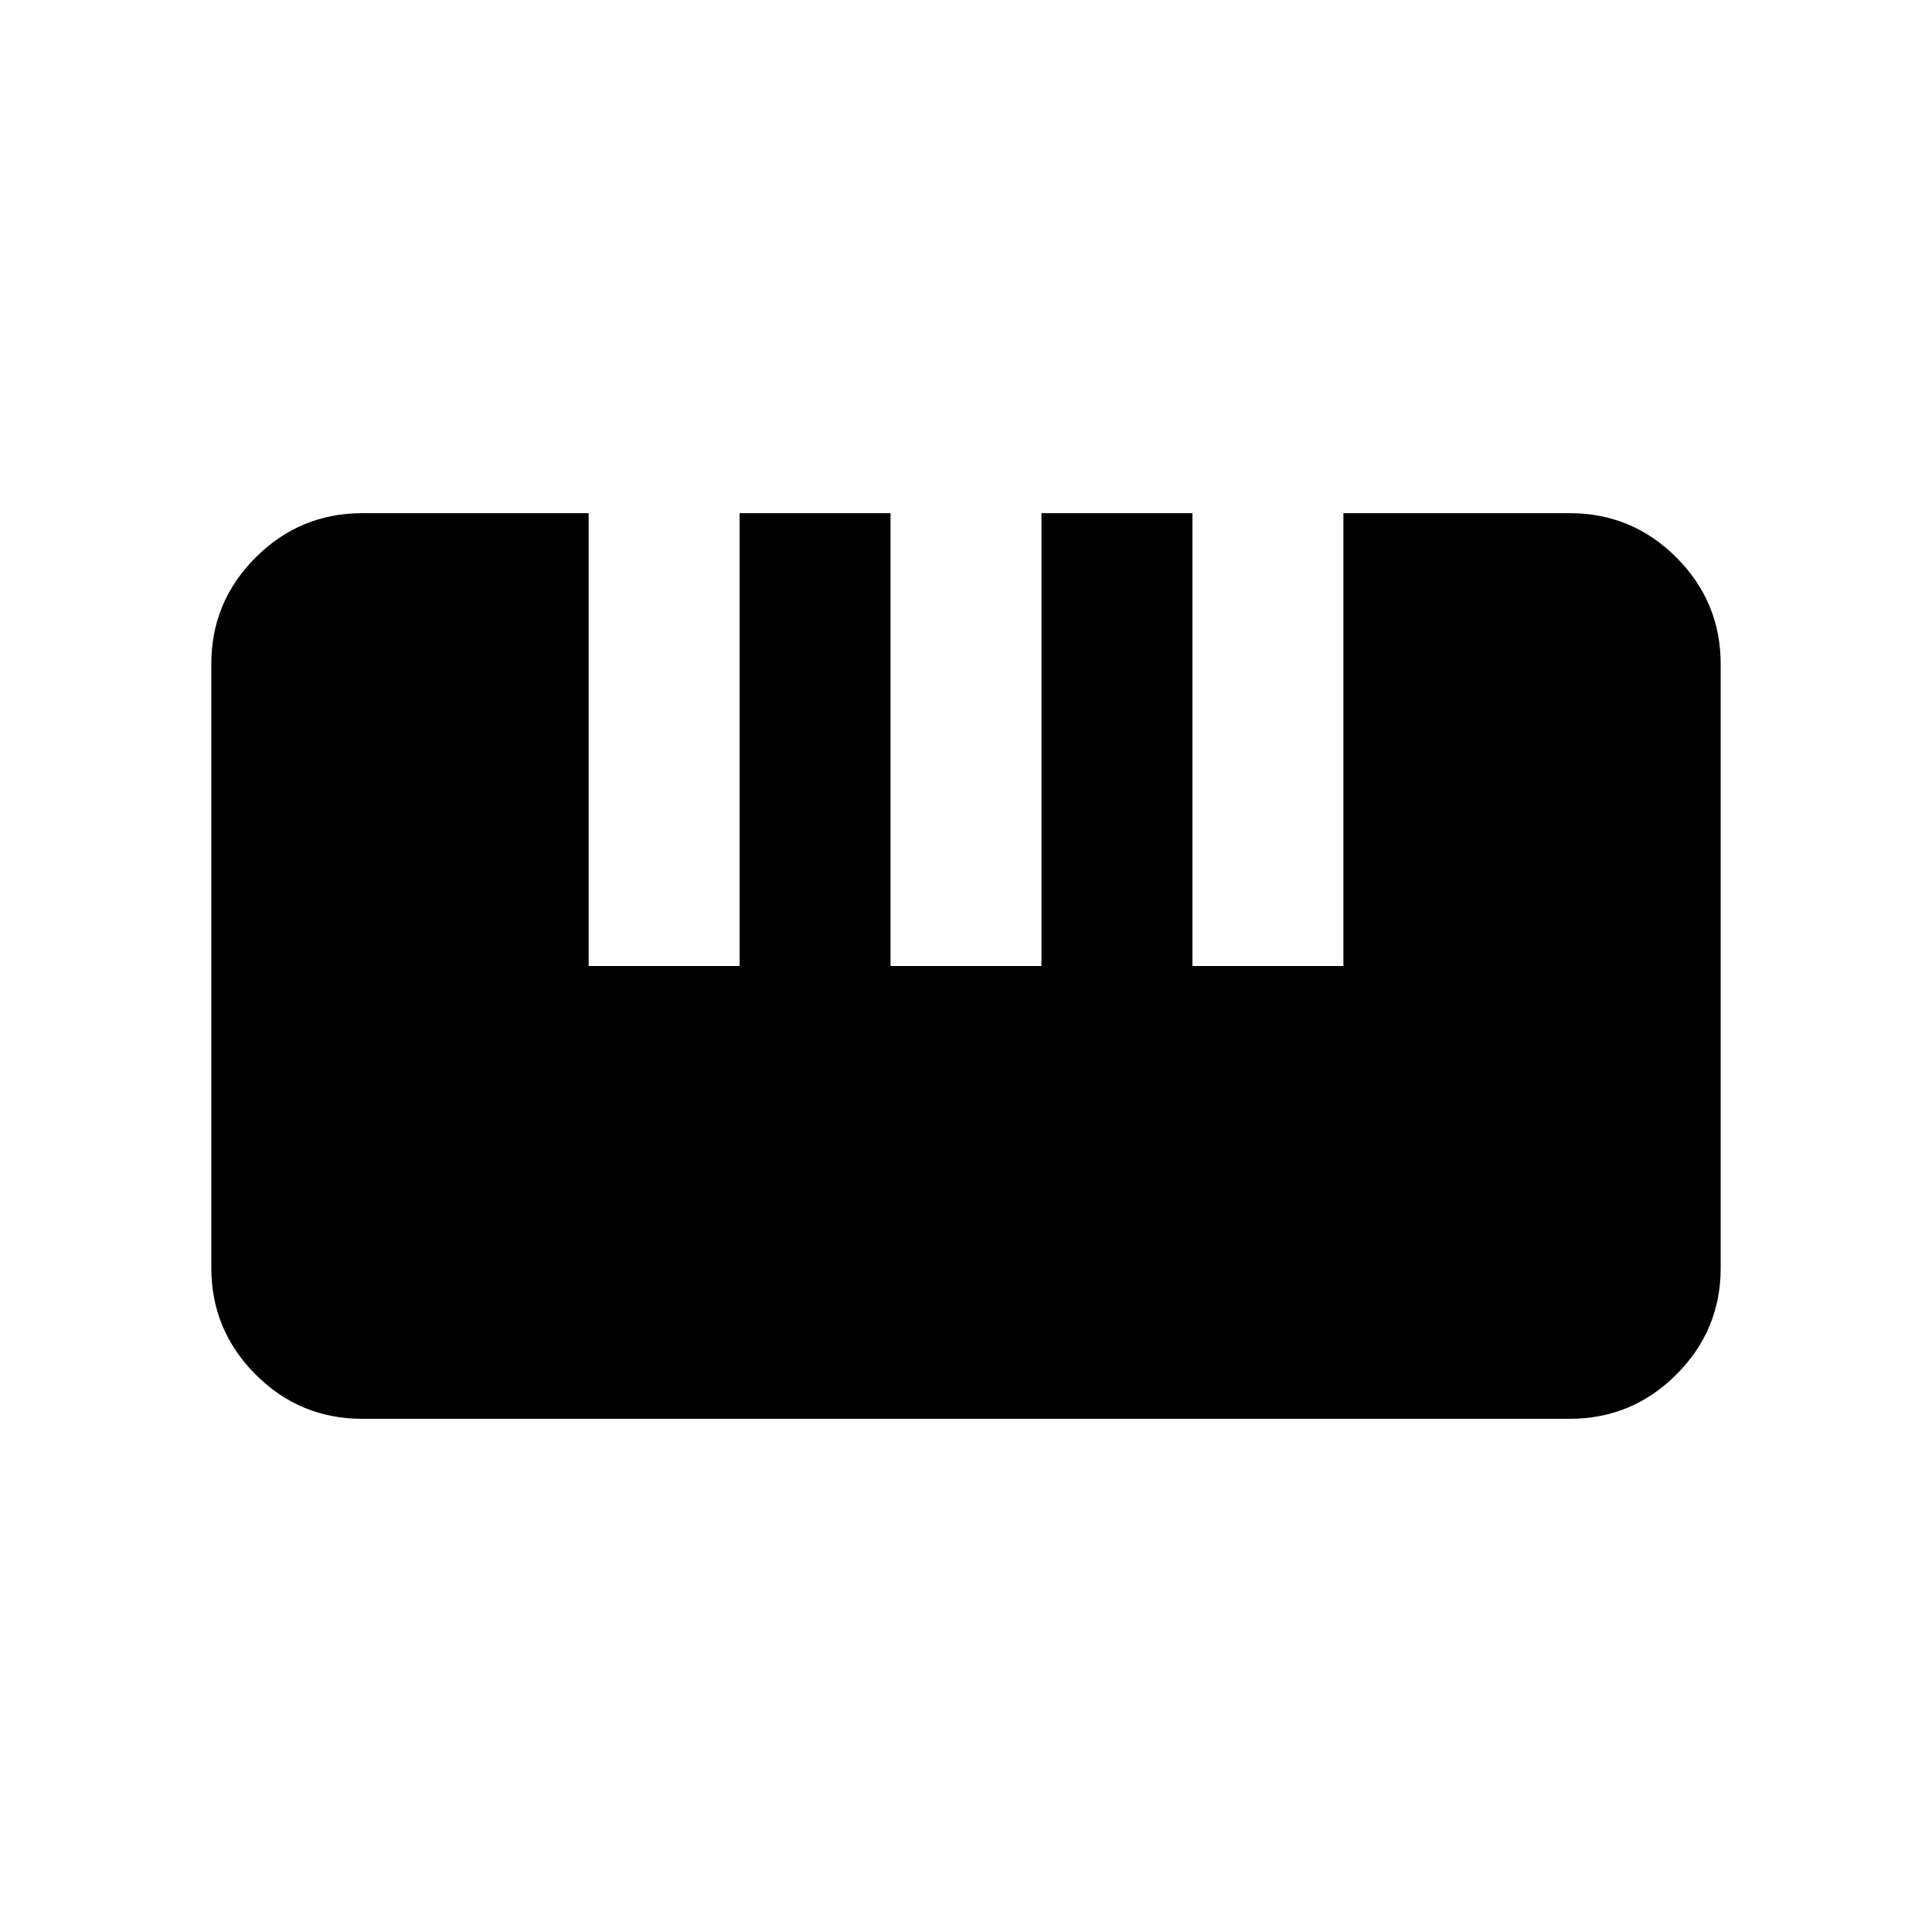 <svg xmlns="http://www.w3.org/2000/svg" height="24" viewBox="0 -960 960 960" width="24"><path d="M179.94-255Q149-255 127-277.03q-22-22.04-22-52.98v-300.05Q105-661 127.03-683q22.03-22 52.97-22h112.5v225h75v-225h75v225h75v-225h75.02v225h75.01v-225h112.53Q811-705 833-682.97q22 22.04 22 52.98v300.05Q855-299 832.97-277q-22.04 22-52.98 22H179.94Z"/></svg>